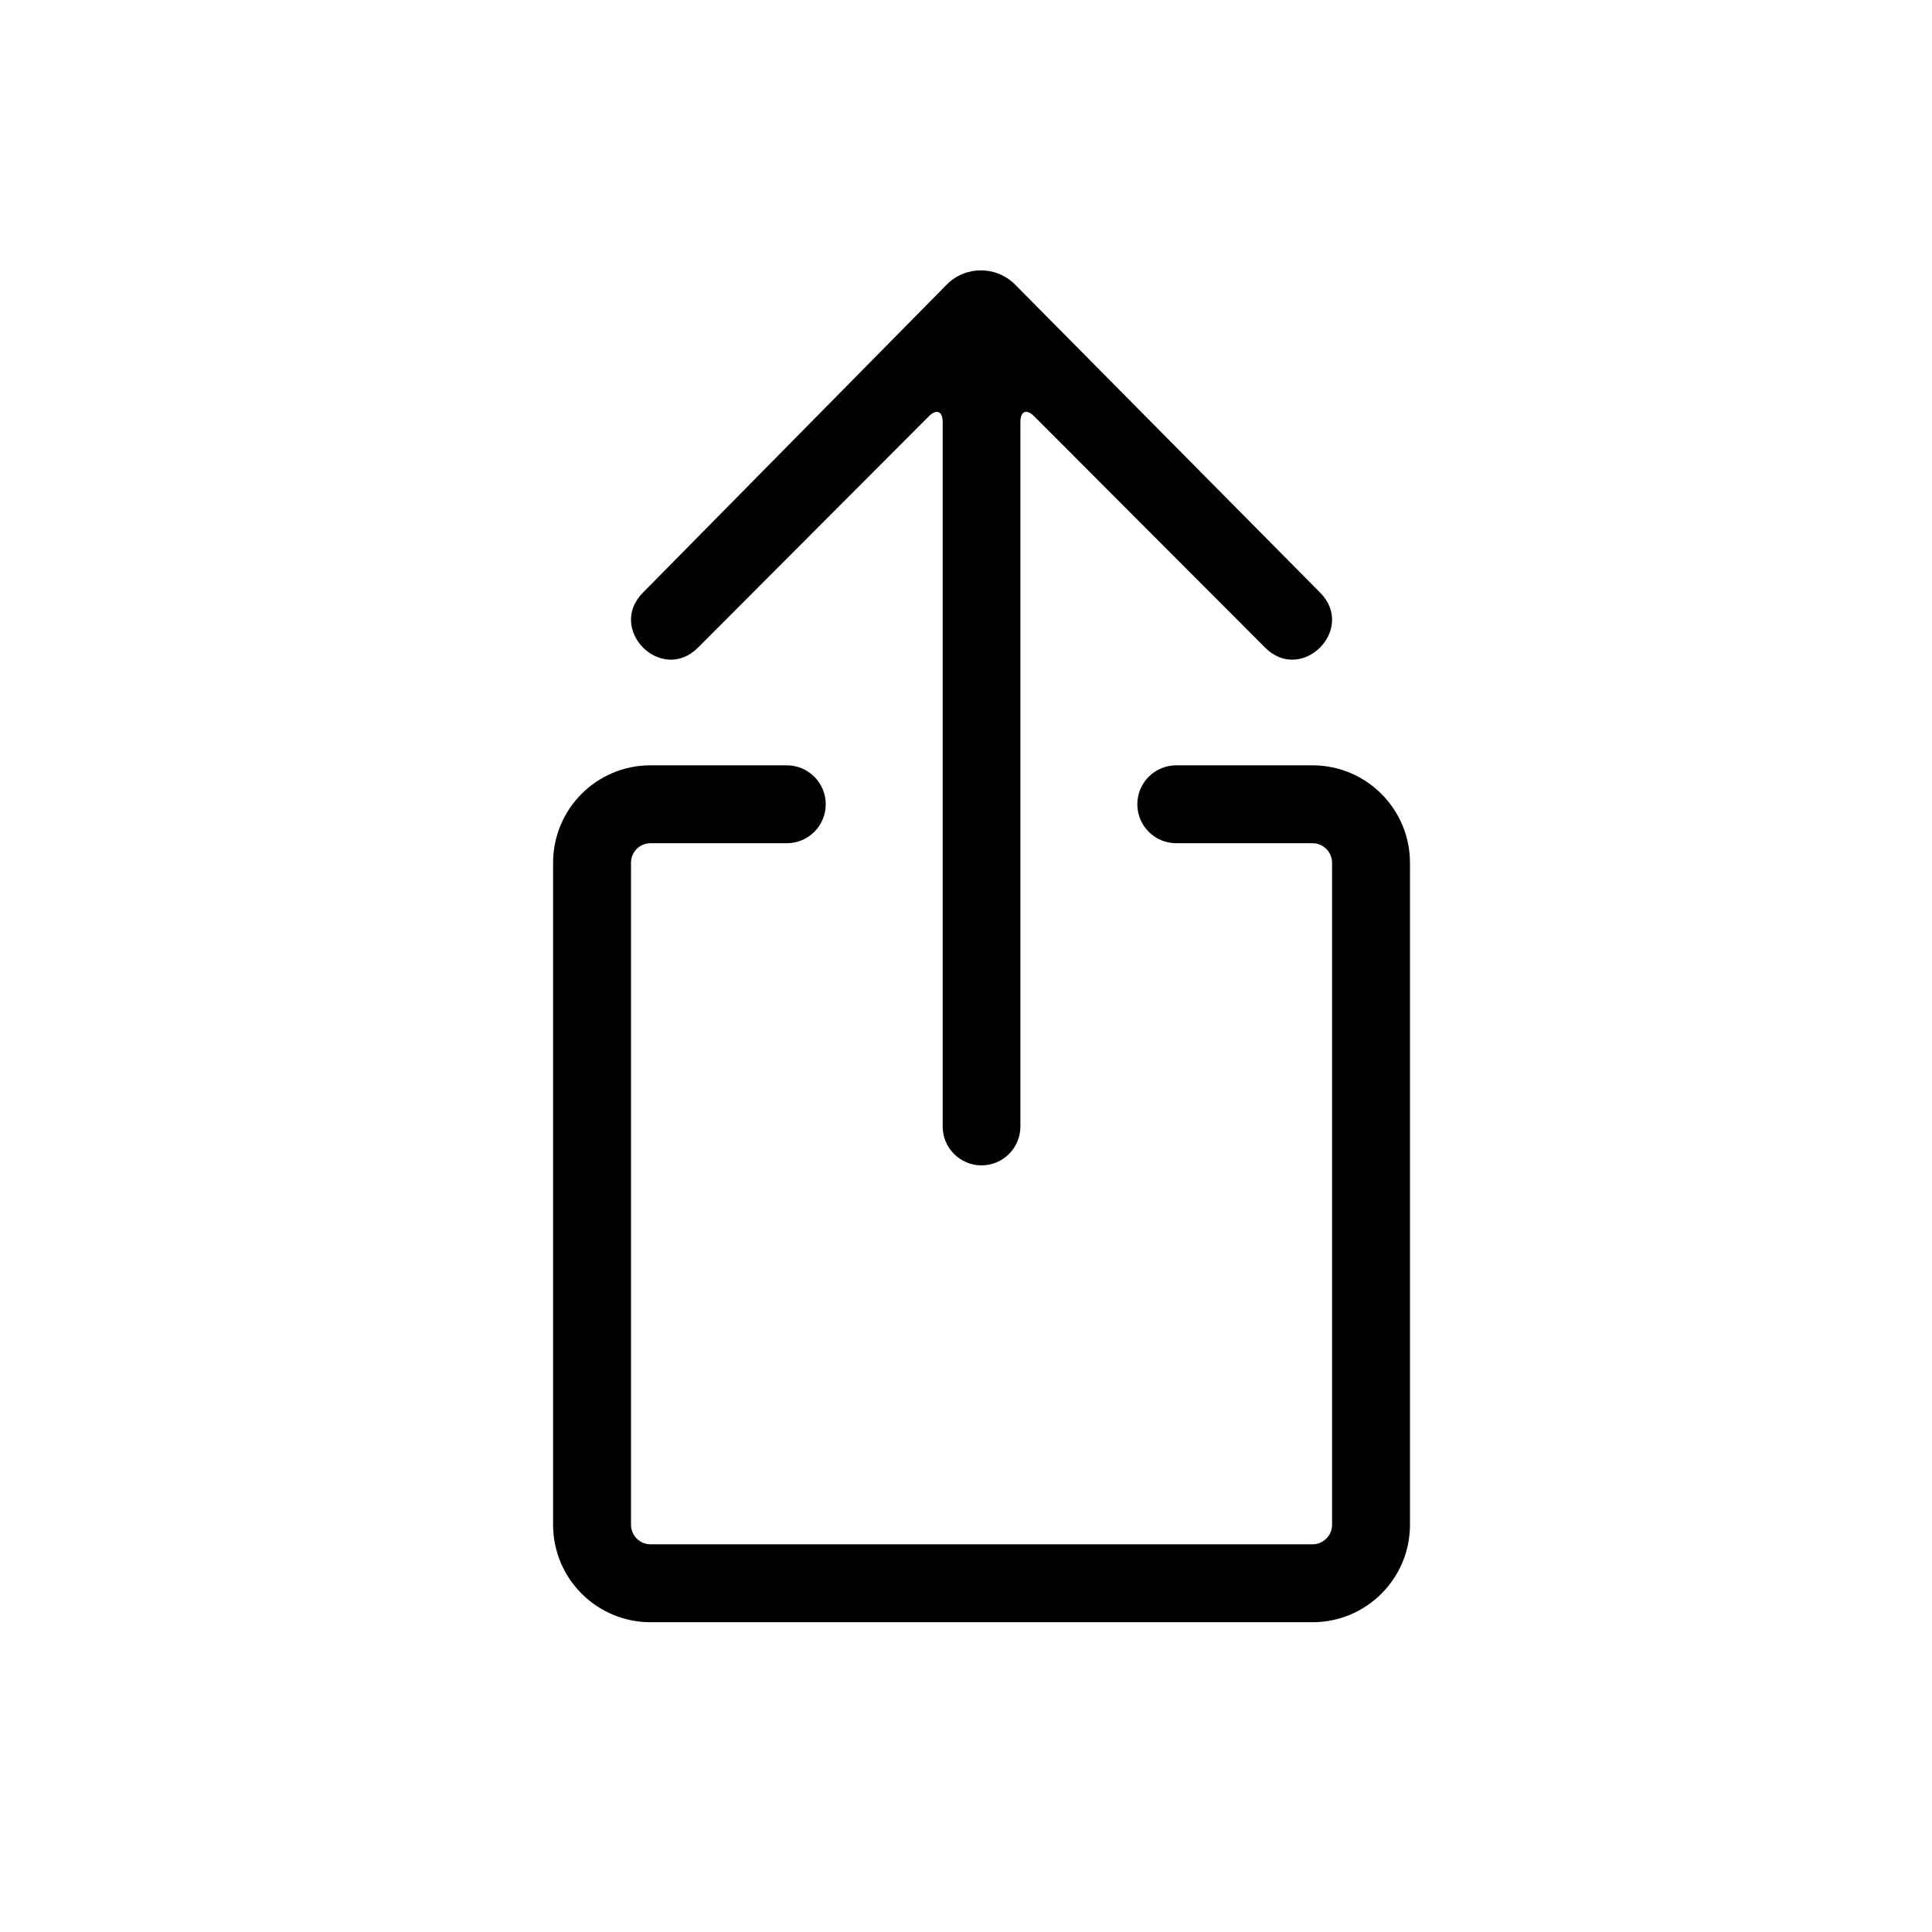 <?xml version="1.0" encoding="UTF-8" standalone="no"?>
<svg
   xmlns:dc="http://purl.org/dc/elements/1.1/"
   xmlns:cc="http://creativecommons.org/ns#"
   xmlns:rdf="http://www.w3.org/1999/02/22-rdf-syntax-ns#"
   xmlns:svg="http://www.w3.org/2000/svg"
   xmlns="http://www.w3.org/2000/svg"
   xmlns:sodipodi="http://sodipodi.sourceforge.net/DTD/sodipodi-0.dtd"
   xmlns:inkscape="http://www.inkscape.org/namespaces/inkscape"
   viewBox="0 0 50 50"
   version="1.1"
   x="0px"
   y="0px"
   id="svg16"
   sodipodi:docname="Share3.svg"
   width="50"
   height="50"
   inkscape:version="0.92.2 5c3e80d, 2017-08-06">
  <defs
     id="defs20" />
  <sodipodi:namedview
     pagecolor="#ffffff"
     bordercolor="#666666"
     borderopacity="1"
     objecttolerance="10"
     gridtolerance="10"
     guidetolerance="10"
     inkscape:pageopacity="0"
     inkscape:pageshadow="2"
     inkscape:window-width="1196"
     inkscape:window-height="558"
     id="namedview18"
     showgrid="false"
     inkscape:zoom="1.888"
     inkscape:cx="50"
     inkscape:cy="62.5"
     inkscape:window-x="0"
     inkscape:window-y="0"
     inkscape:window-maximized="0"
     inkscape:current-layer="svg16" />
  <title
     id="title2">Upload s1.3</title>
  <desc
     id="desc4">Created with Sketch.</desc>
  <g
     id="g10"
     transform="matrix(0.504,0,0,0.504,0.202,-0.563)"
     style="fill:none;fill-rule:evenodd;stroke:none;stroke-width:1">
    <g
       id="g8"
       style="fill:#000000">
      <path
         d="m 51.73,15.737 15.65,15.804 c 1.882,1.886 -0.941,4.714 -2.822,2.828 L 52.707,22.496 C 52.307,22.095 51.996,22.229 51.996,22.778 v 36.18 c 0,1.105 -0.894,2 -1.996,2 -1.103,0 -1.996,-0.895 -1.996,-2 V 22.778 c 0,-0.551 -0.318,-0.675 -0.711,-0.282 L 35.443,34.369 C 33.561,36.256 30.739,33.427 32.621,31.541 L 48.206,15.737 c 0.968,-0.982 2.549,-0.985 3.524,0 z M 40,40.416 c 1.105,0 2,0.895 2,2 0,1.105 -0.895,2 -2,2 H 33 C 32.447,44.416 32,44.863 32,45.422 v 33.987 c 0,0.558 0.449,1.007 1.007,1.007 H 66.993 C 67.551,80.416 68,79.967 68,79.409 V 45.422 C 68,44.868 67.548,44.416 67,44.416 H 60 c -1.105,0 -2,-0.895 -2,-2 0,-1.105 0.895,-2 2,-2 h 7 c 2.758,0 5,2.244 5,5.007 v 33.987 c 0,2.768 -2.241,5.007 -5.007,5.007 H 33.007 C 30.239,84.416 28,82.175 28,79.409 V 45.422 c 0,-2.767 2.237,-5.007 5,-5.007 z"
         id="path6"
         inkscape:connector-curvature="0" />
    </g>
  </g>
</svg>

